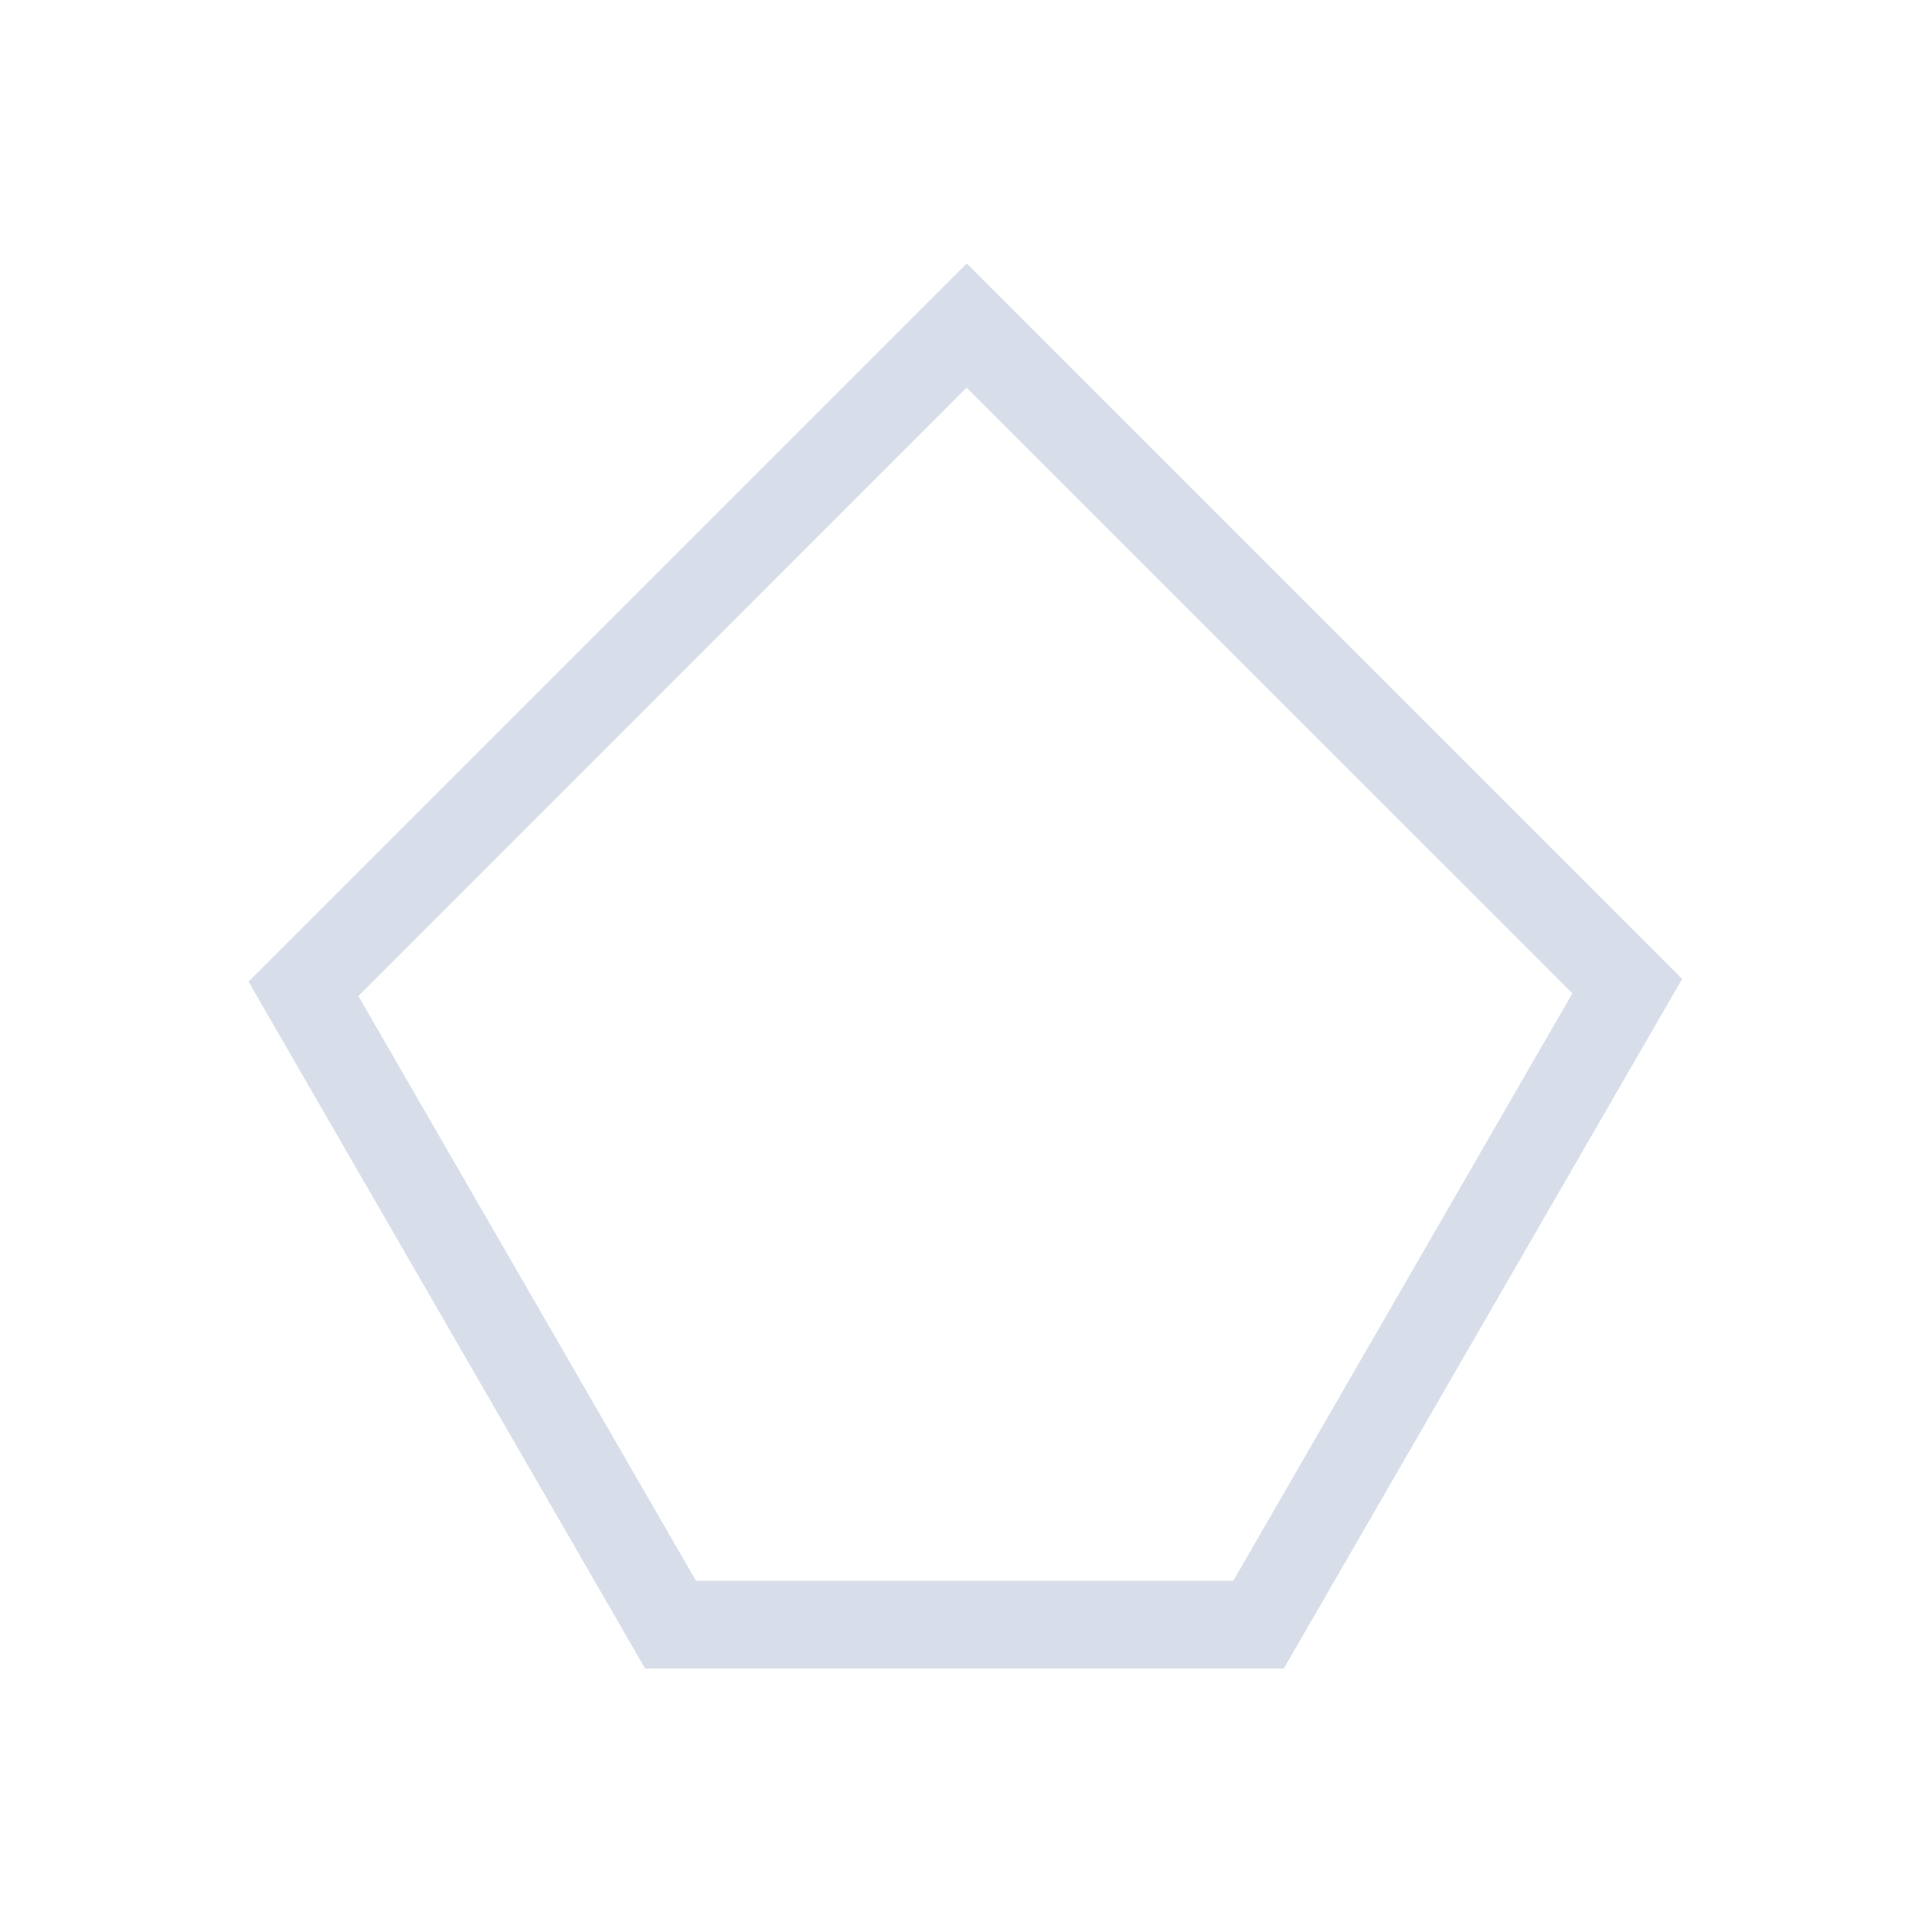 <svg viewBox="0 0 22 22" xmlns="http://www.w3.org/2000/svg">
 <defs>
  <style type="text/css">.ColorScheme-Text {
        color:#d8dee9;
      }</style>
 </defs>
 <path class="ColorScheme-Text" transform="translate(-1-1)" d="m12.008 4-8.178 8.178 4.516 7.822h7.273l4.018-6.957 0.518-0.896-8.146-8.146m-2e-3 1.414 6.898 6.896-3.861 6.689h-6.119l-3.844-6.658 6.926-6.928" fill="currentColor"/>
</svg>
